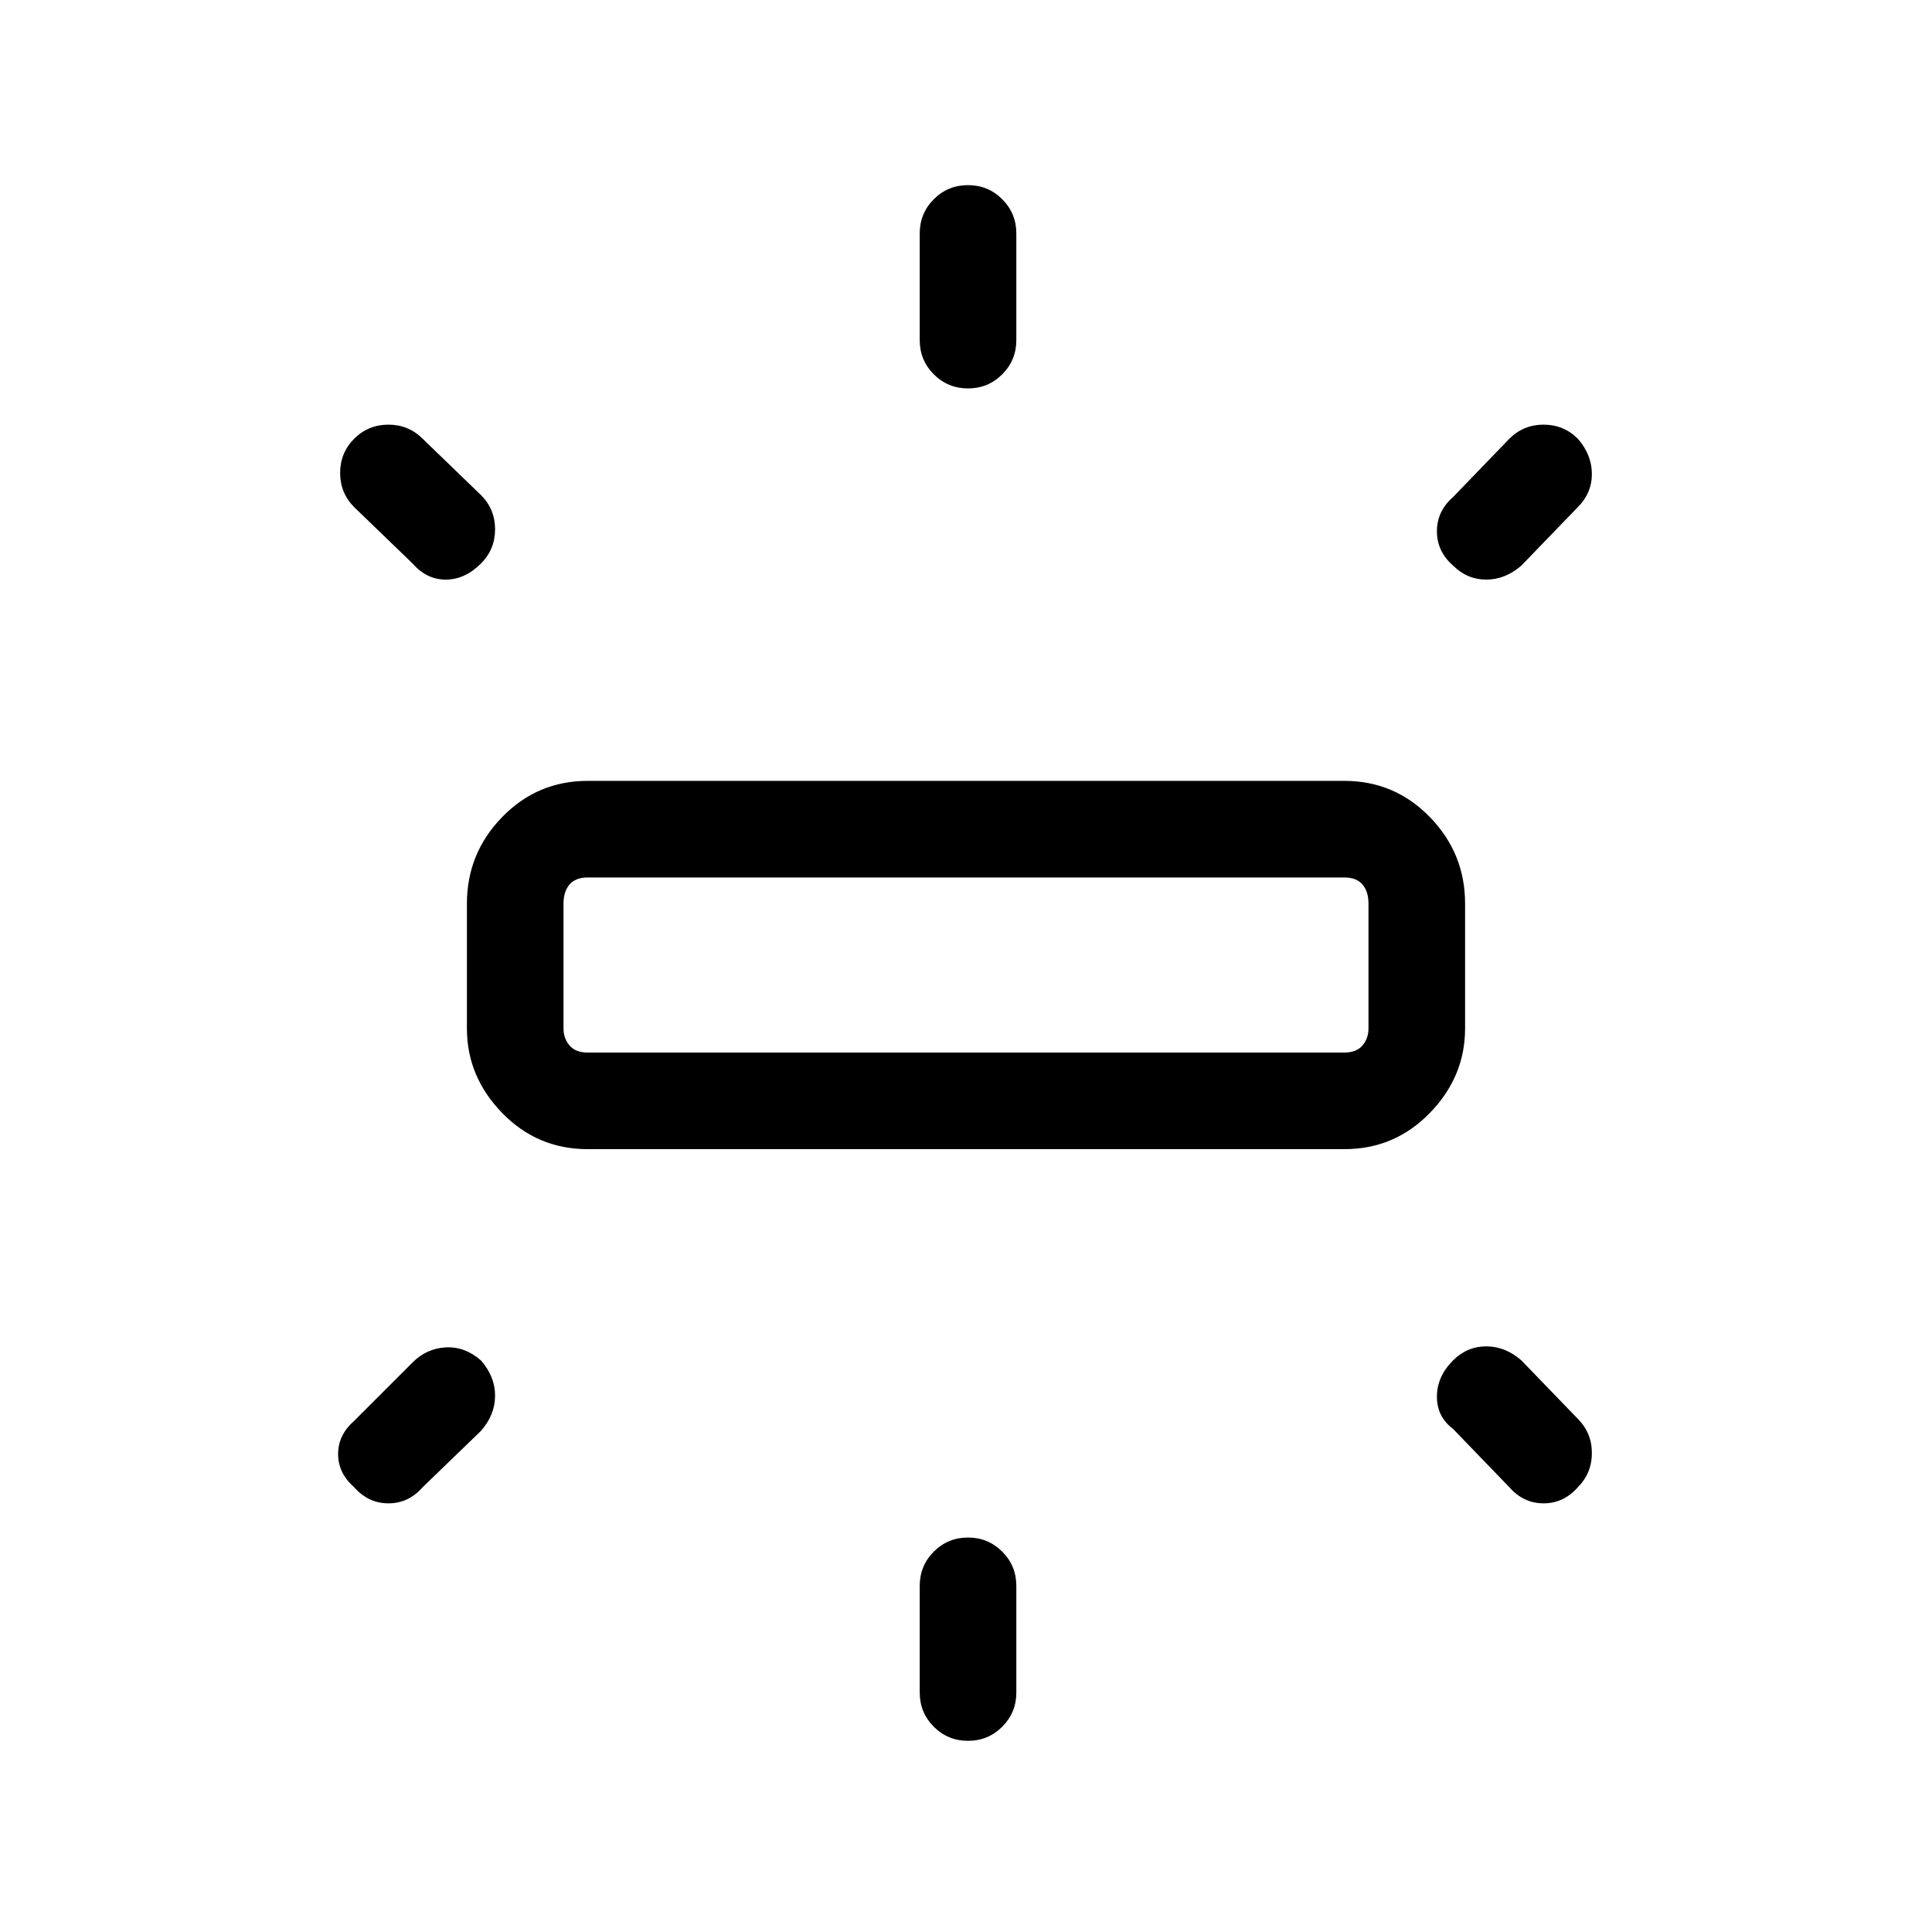 <svg xmlns="http://www.w3.org/2000/svg" height="40" width="40"><path d="M12.167 23.792q-1.042 0-1.771-.75-.729-.75-.729-1.75v-2.584q0-1.041.729-1.791t1.771-.75h15.666q1.042 0 1.771.75.729.75.729 1.791v2.584q0 1-.729 1.75t-1.771.75Zm7.875-15.75q-.417 0-.709-.292-.291-.292-.291-.708V4.833q0-.416.291-.708.292-.292.709-.292.416 0 .708.292t.292.708v2.209q0 .416-.292.708t-.708.292Zm10.041 3.666q-.333-.291-.333-.708t.333-.708l1.167-1.209q.292-.291.708-.291.417 0 .709.291.291.334.291.73 0 .395-.291.687L31.5 11.708q-.333.292-.729.292-.396 0-.688-.292ZM20.042 36.042q-.417 0-.709-.292-.291-.292-.291-.708v-2.209q0-.416.291-.708.292-.292.709-.292.416 0 .708.292t.292.708v2.209q0 .416-.292.708t-.708.292Zm11.208-5.25-1.167-1.209q-.333-.25-.333-.666 0-.417.333-.75.292-.292.688-.292.396 0 .729.292l1.167 1.208q.291.292.291.708 0 .417-.291.709-.292.333-.709.333-.416 0-.708-.333ZM8.542 11.667 7.333 10.5q-.291-.292-.291-.708 0-.417.291-.709.292-.291.709-.291.416 0 .708.291l1.208 1.167q.292.292.292.708 0 .417-.292.709-.333.333-.729.333-.396 0-.687-.333ZM7.333 30.792Q7 30.5 7 30.104q0-.396.333-.687l1.209-1.209q.291-.291.687-.312.396-.021.729.271.292.333.292.729 0 .396-.292.729L8.75 30.792q-.292.333-.708.333-.417 0-.709-.333Zm4.834-9h15.666q.25 0 .375-.146t.125-.354v-2.584q0-.25-.125-.396-.125-.145-.375-.145H12.167q-.25 0-.375.145-.125.146-.125.396v2.584q0 .208.125.354t.375.146Zm-.5 0v-3.625 3.625Z"/></svg>